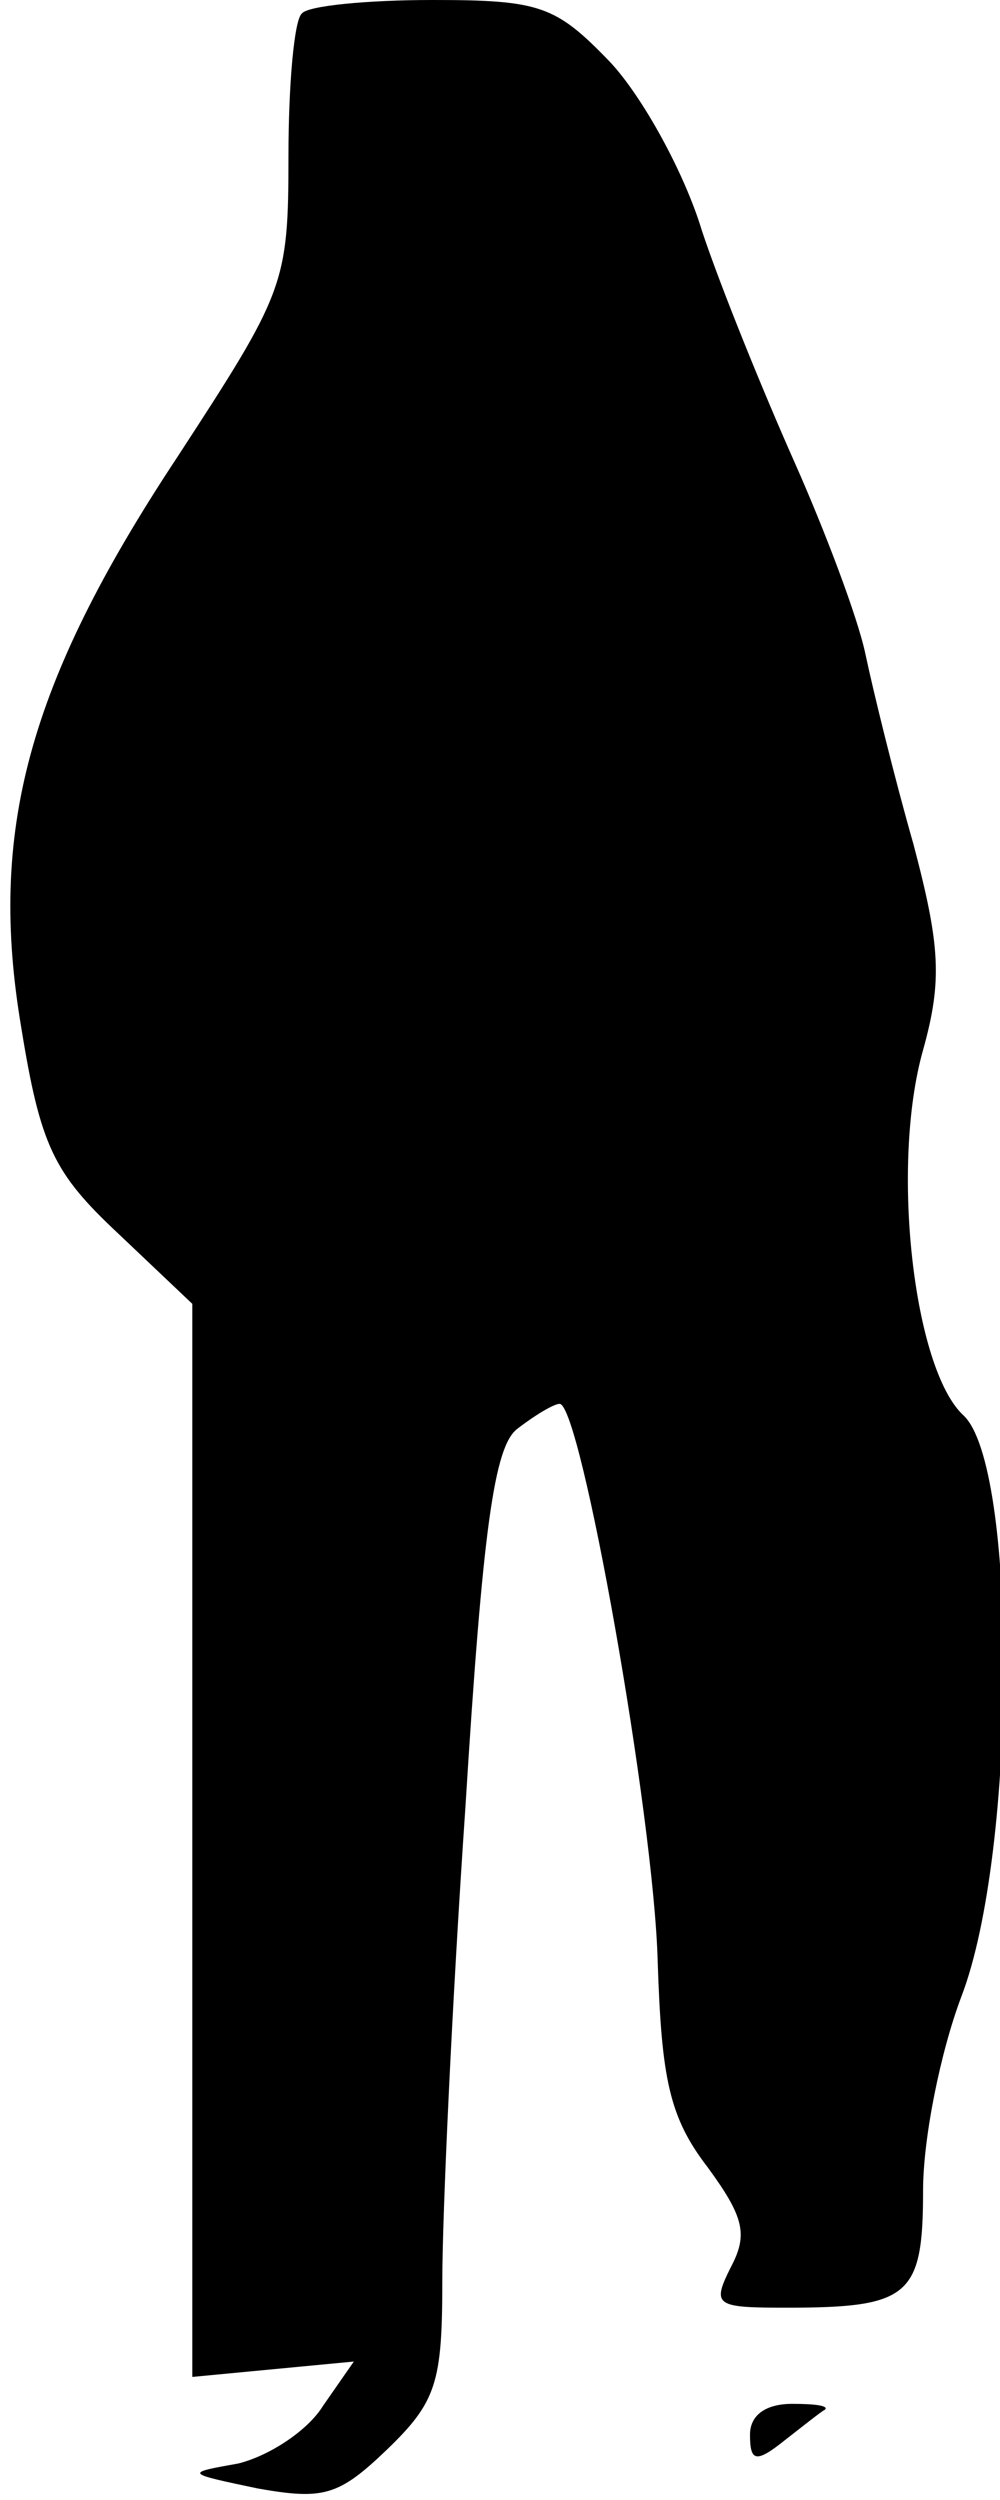 <?xml version="1.0" standalone="no"?>
<!DOCTYPE svg PUBLIC "-//W3C//DTD SVG 20010904//EN"
 "http://www.w3.org/TR/2001/REC-SVG-20010904/DTD/svg10.dtd">
<svg version="1.0" xmlns="http://www.w3.org/2000/svg"
 width="52pt" height="130pt" viewBox="0 0 52 130"
 preserveAspectRatio="xMidYMid meet">
<g transform="translate(0,130) scale(0.1,-0.1)"
fill="#000000" stroke="none">
<path fill="#000000" stroke="none" d="M157 1293 c-4 -3 -7 -37 -7 -74 0 -67
-2 -71 -58 -157 -78 -118 -98 -195 -81 -296 10 -62 17 -76 50 -107 l39 -37 0
-279 0 -279 42 4 42 4 -16 -23 c-8 -13 -28 -26 -44 -30 -28 -5 -28 -5 10 -13
34 -6 42 -4 67 20 26 25 29 35 29 88 0 34 5 144 12 246 9 145 15 188 27 197 9
7 19 13 22 13 11 0 49 -214 51 -290 2 -61 6 -81 26 -107 19 -26 21 -35 12 -52
-10 -20 -8 -21 29 -21 64 0 71 6 71 61 0 27 9 72 20 101 29 76 29 276 1 302
-26 24 -38 130 -21 190 10 36 9 54 -5 107 -10 35 -21 80 -25 99 -4 19 -21 64
-37 100 -16 36 -38 90 -48 120 -9 30 -31 70 -48 88 -28 29 -36 32 -92 32 -34
0 -65 -3 -68 -7z"/>
<path fill="#000000" stroke="none" d="M390 34 c0 -14 3 -15 18 -3 9 7 19 15
21 16 2 2 -5 3 -17 3 -14 0 -22 -6 -22 -16z"/>
</g>
</svg>
